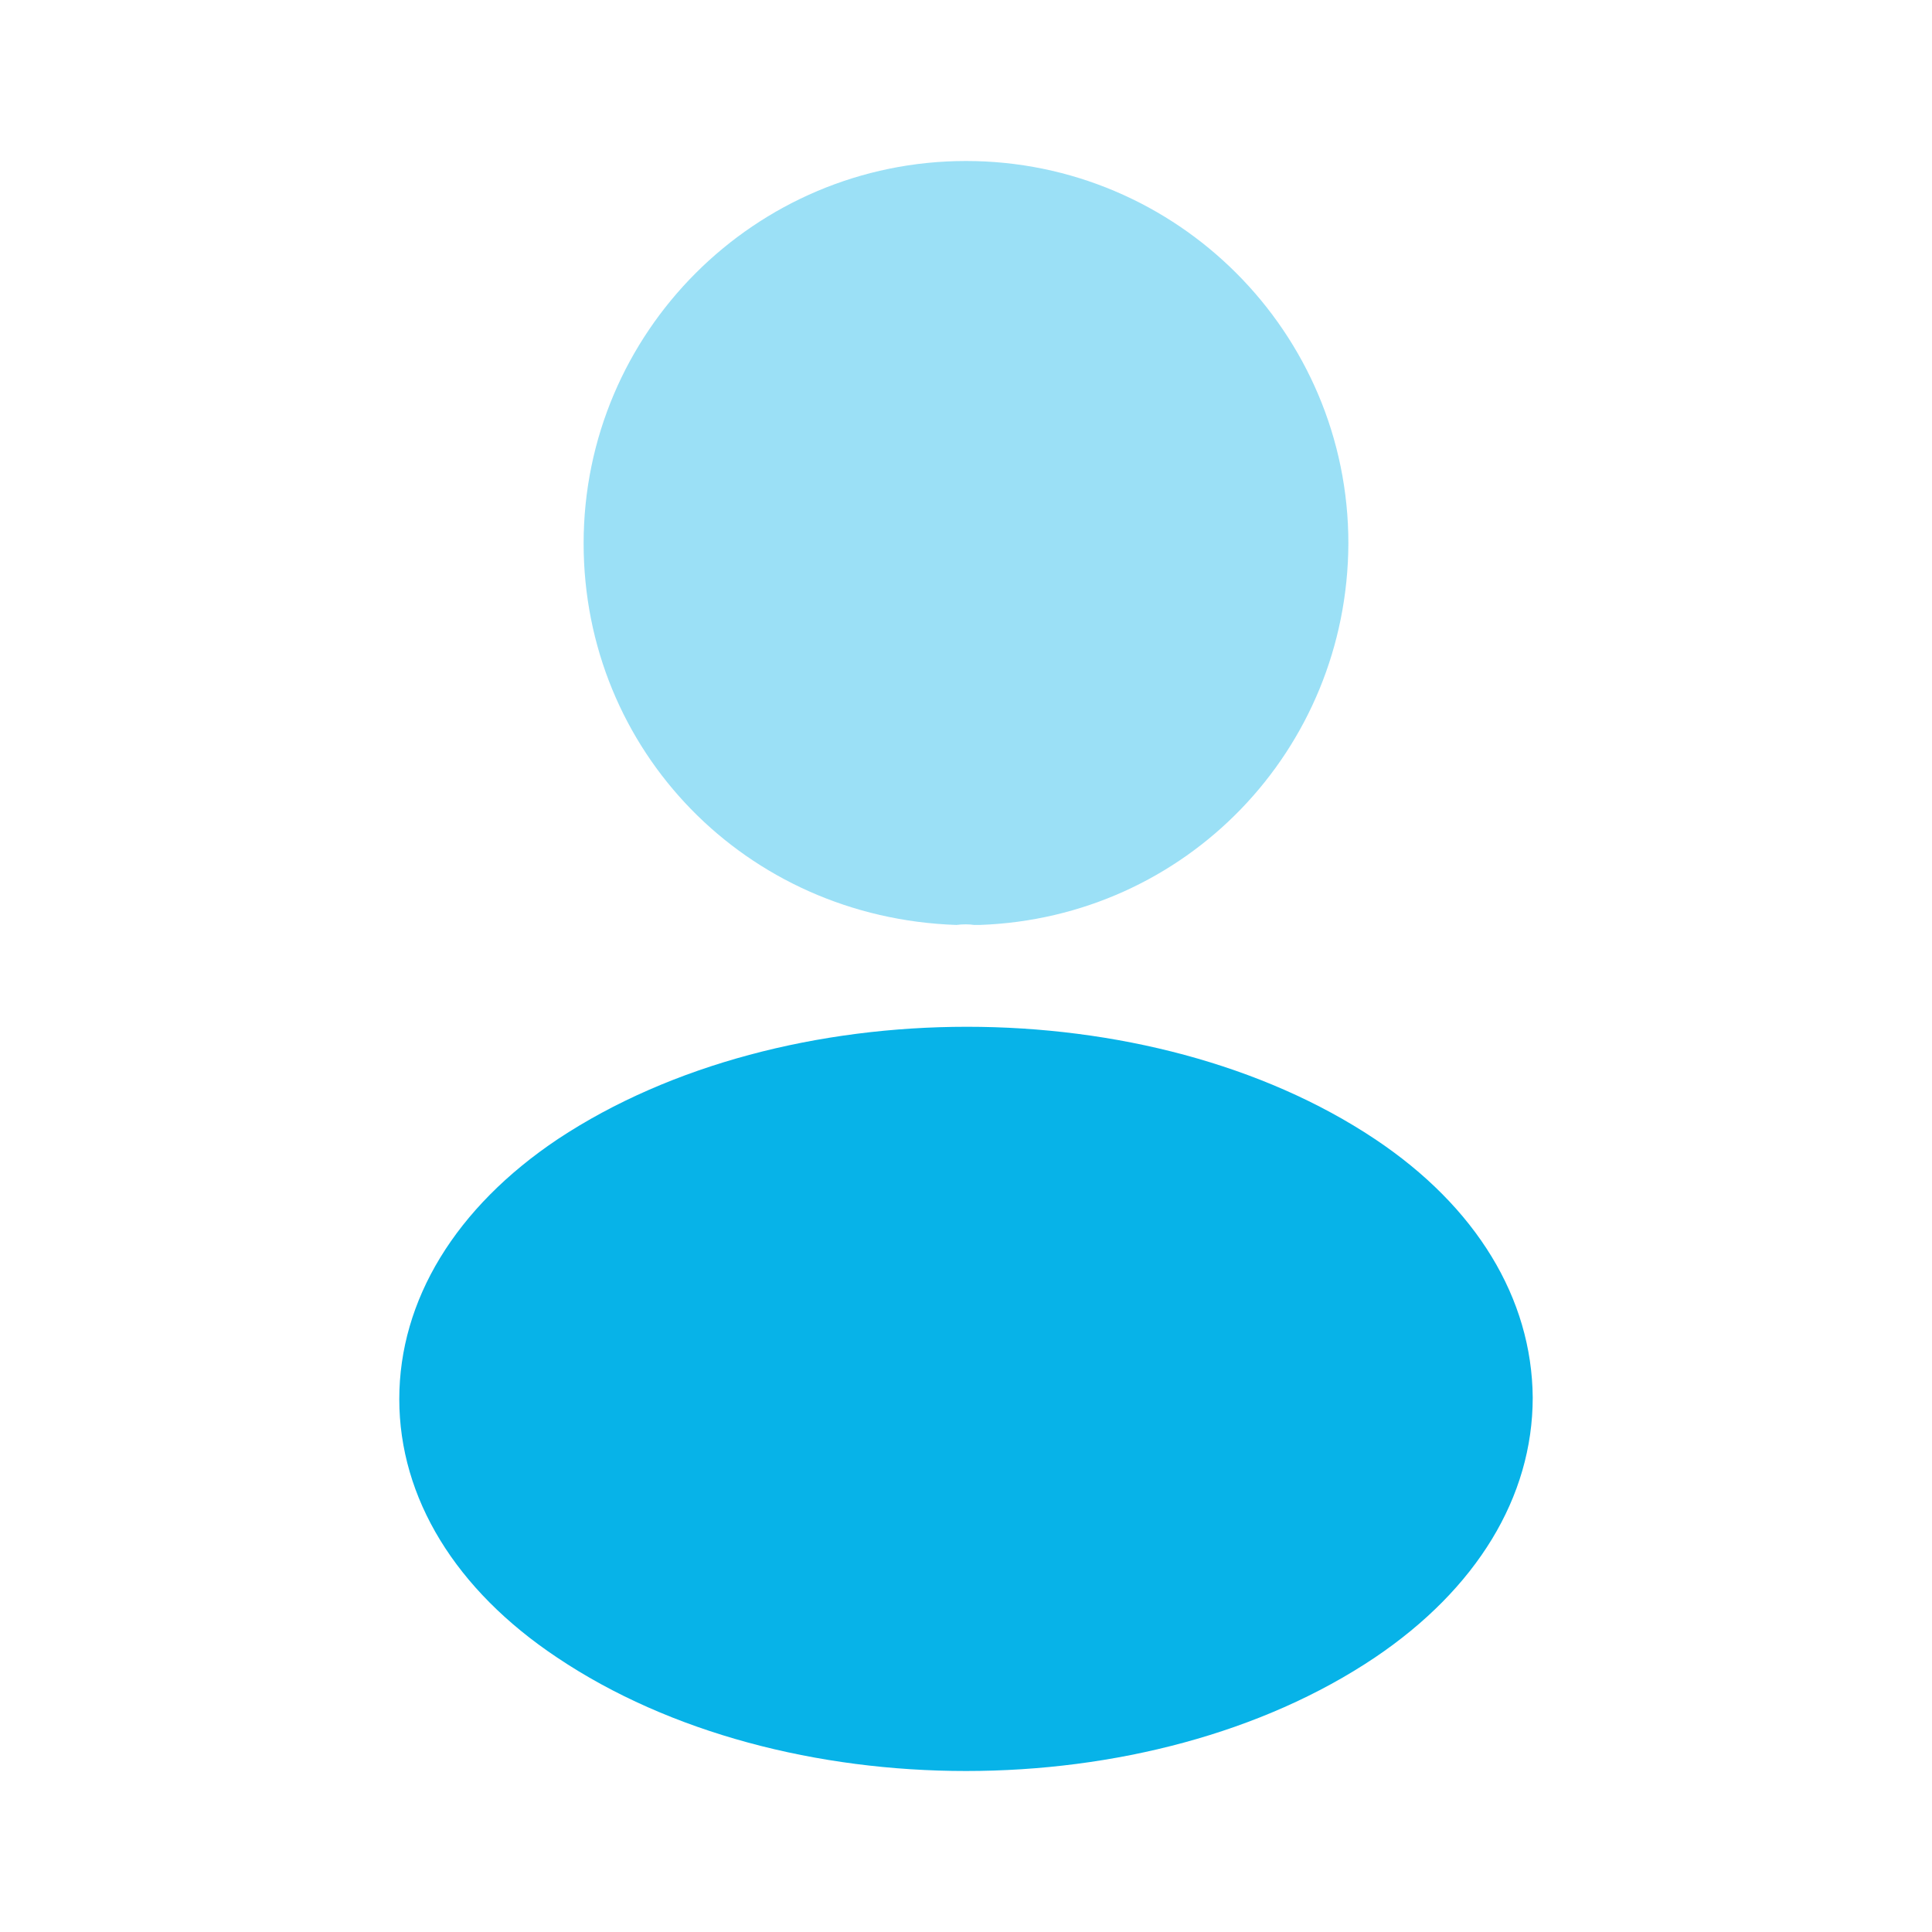 <svg width="96" height="96" viewBox="0 0 96 96" fill="none" xmlns="http://www.w3.org/2000/svg">
<path opacity="0.4" d="M48 8C37.52 8 29 16.52 29 27C29 37.28 37.04 45.6 47.52 45.96C47.84 45.92 48.16 45.92 48.4 45.96C48.48 45.96 48.52 45.96 48.6 45.96C48.64 45.96 48.64 45.96 48.68 45.96C58.92 45.6 66.96 37.28 67 27C67 16.52 58.48 8 48 8Z" fill="#07B3E8"/>
<path d="M68.32 56.6C57.16 49.16 38.96 49.16 27.72 56.6C22.64 60 19.84 64.6 19.84 69.52C19.84 74.44 22.64 79 27.68 82.36C33.28 86.12 40.64 88 48 88C55.36 88 62.72 86.12 68.32 82.36C73.36 78.96 76.16 74.4 76.16 69.44C76.12 64.52 73.36 59.96 68.32 56.6Z" fill="#07B3E8"/>
</svg>
